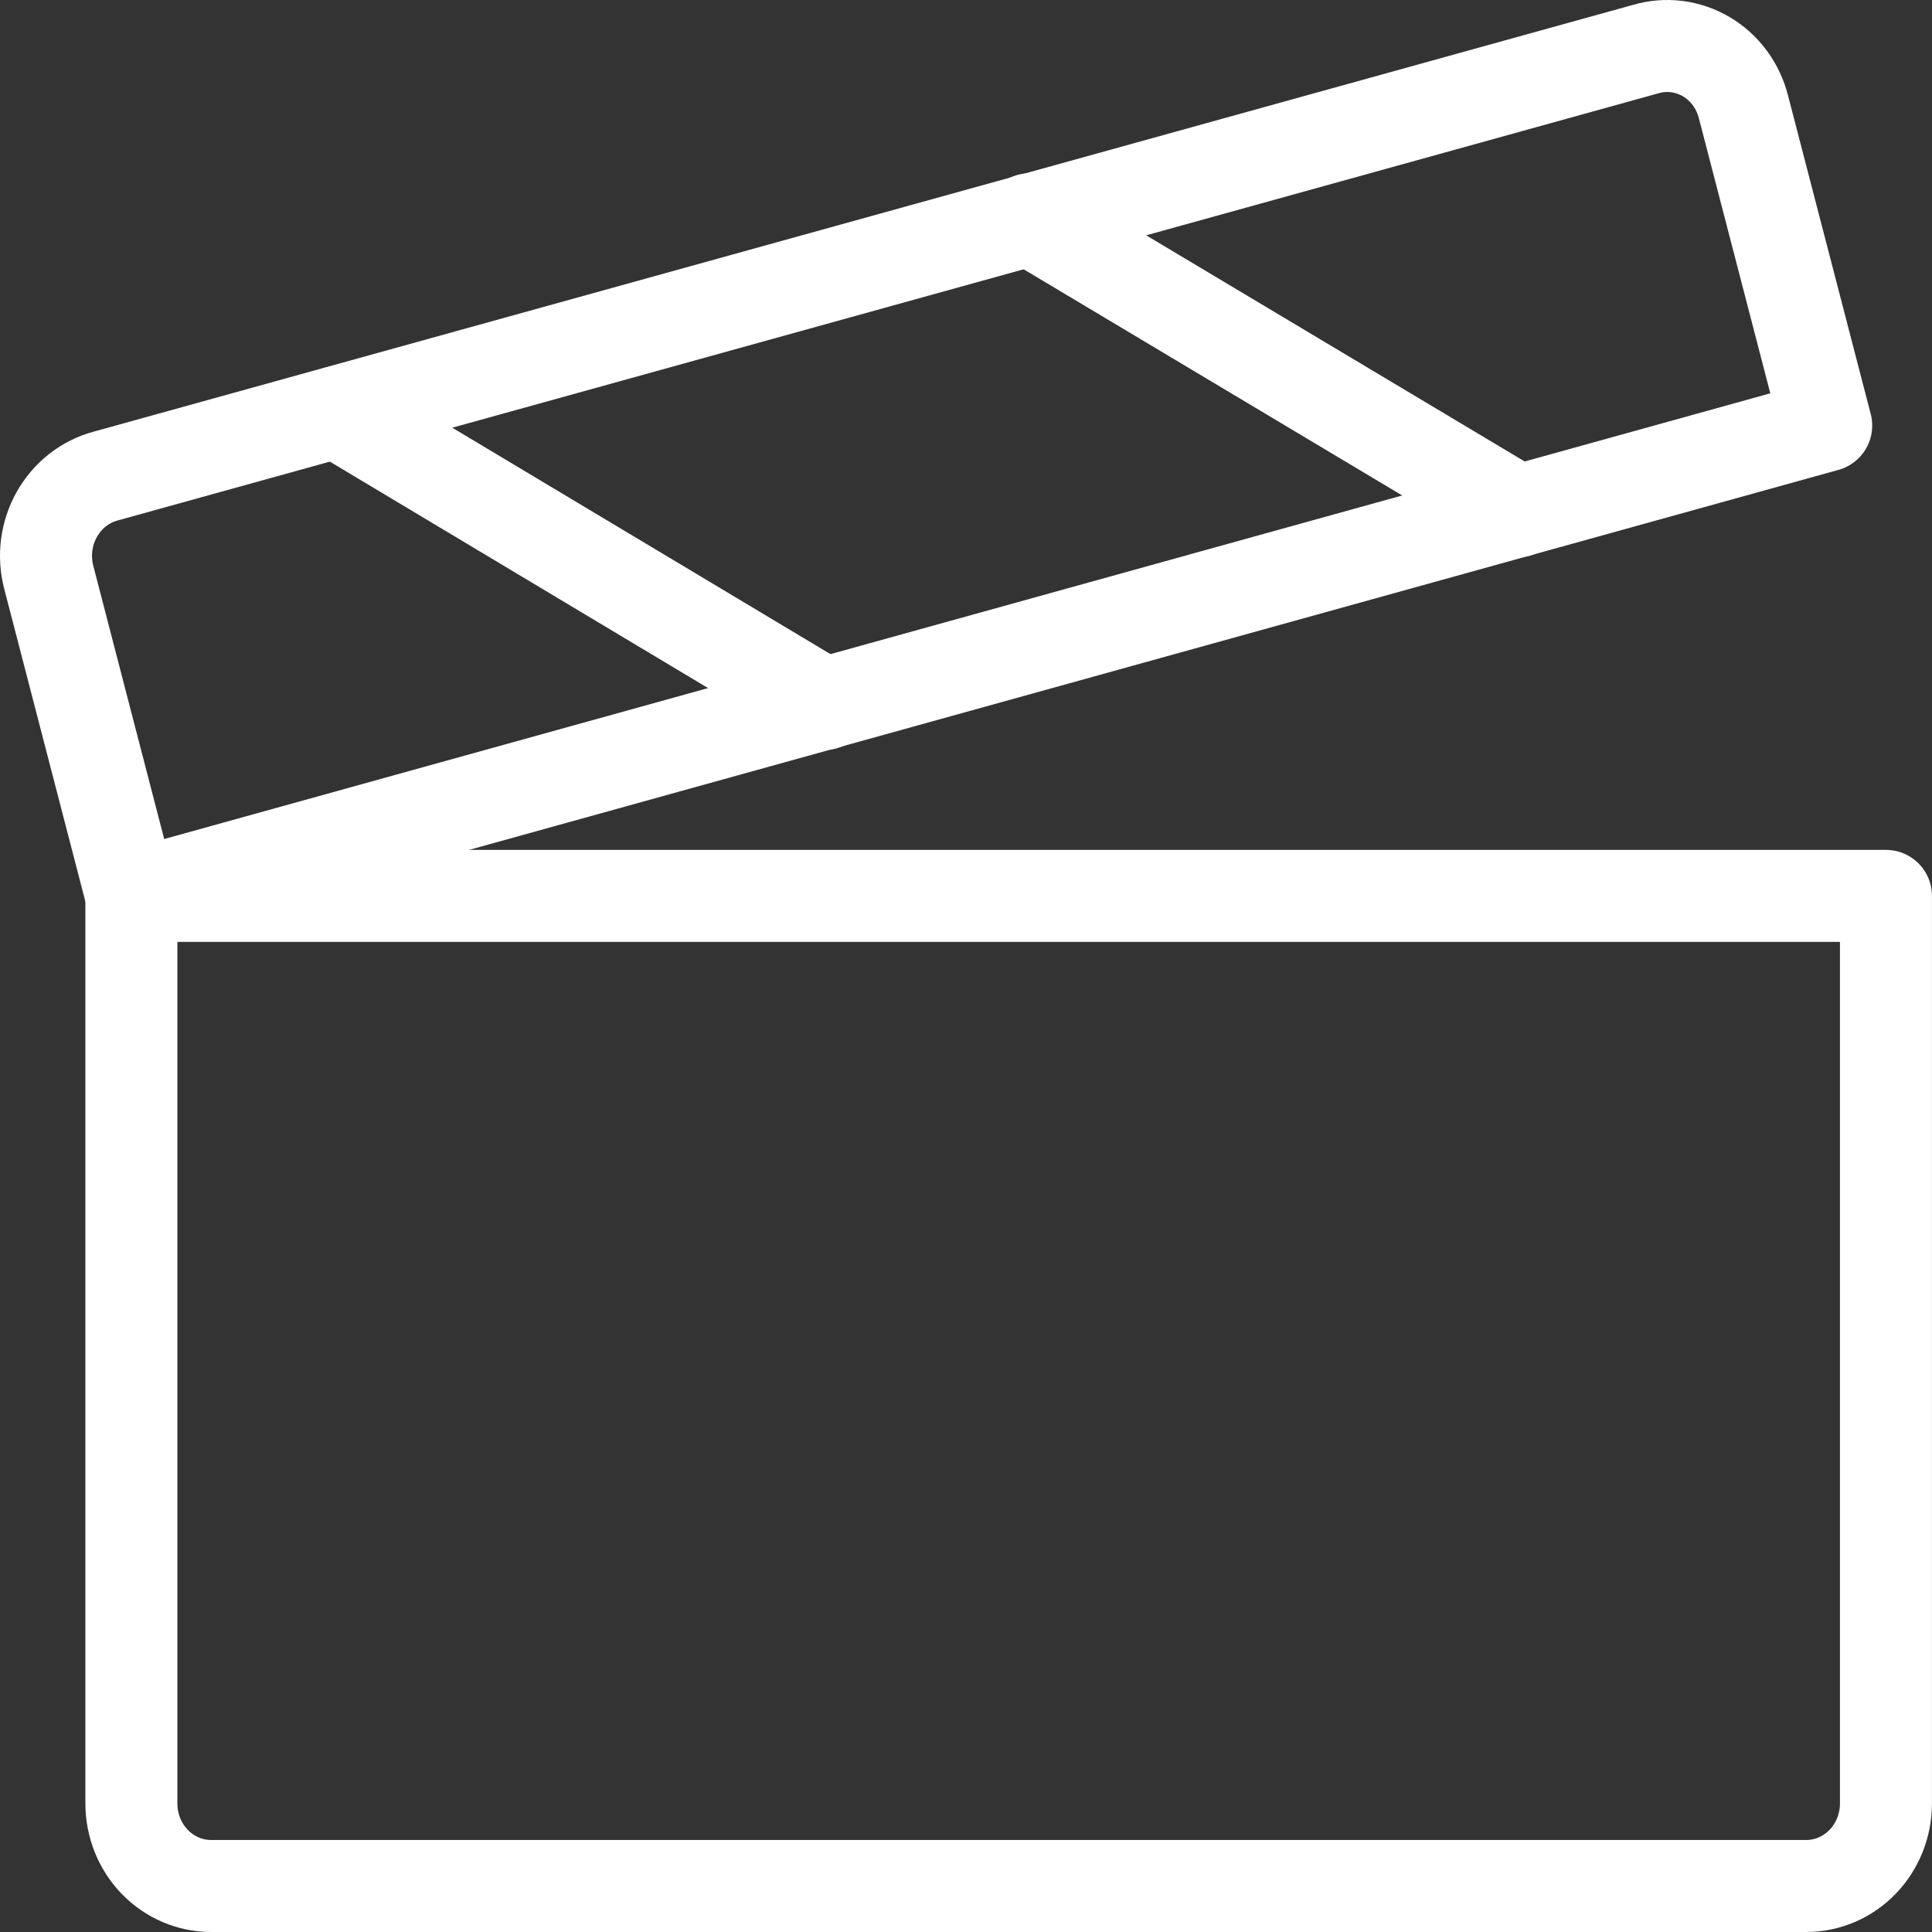 <svg width="42" height="42" viewBox="0 0 42 42" fill="none" xmlns="http://www.w3.org/2000/svg">
<rect x="0" y="0" width="42" height="42" fill="#333333" stroke="none"/>
<path d="M2.856 19.476H40.999V39.206C40.999 39.682 40.816 40.139 40.491 40.475C40.166 40.811 39.725 41 39.265 41H4.59C4.13 41 3.689 40.811 3.364 40.475C3.039 40.139 2.856 39.682 2.856 39.206V19.476Z" stroke="white" stroke-width="2" stroke-linecap="round" stroke-linejoin="round"/>
<path d="M2.857 19.475L39.7 9.251L37.901 2.323C37.843 2.095 37.742 1.881 37.604 1.694C37.465 1.507 37.292 1.35 37.094 1.233C36.896 1.116 36.678 1.042 36.452 1.013C36.226 0.984 35.996 1.003 35.777 1.067L2.294 10.35C2.073 10.41 1.866 10.514 1.684 10.657C1.502 10.8 1.35 10.979 1.235 11.183C1.12 11.387 1.046 11.613 1.015 11.847C0.985 12.081 1 12.319 1.059 12.547L2.857 19.475Z" stroke="white" stroke-width="2" stroke-linecap="round" stroke-linejoin="round"/>
<path d="M22.384 4.767L33.003 11.112" stroke="white" stroke-width="2" stroke-linecap="round" stroke-linejoin="round"/>
<path d="M7.321 8.96L17.919 15.305" stroke="white" stroke-width="2" stroke-linecap="round" stroke-linejoin="round"/>
</svg>
